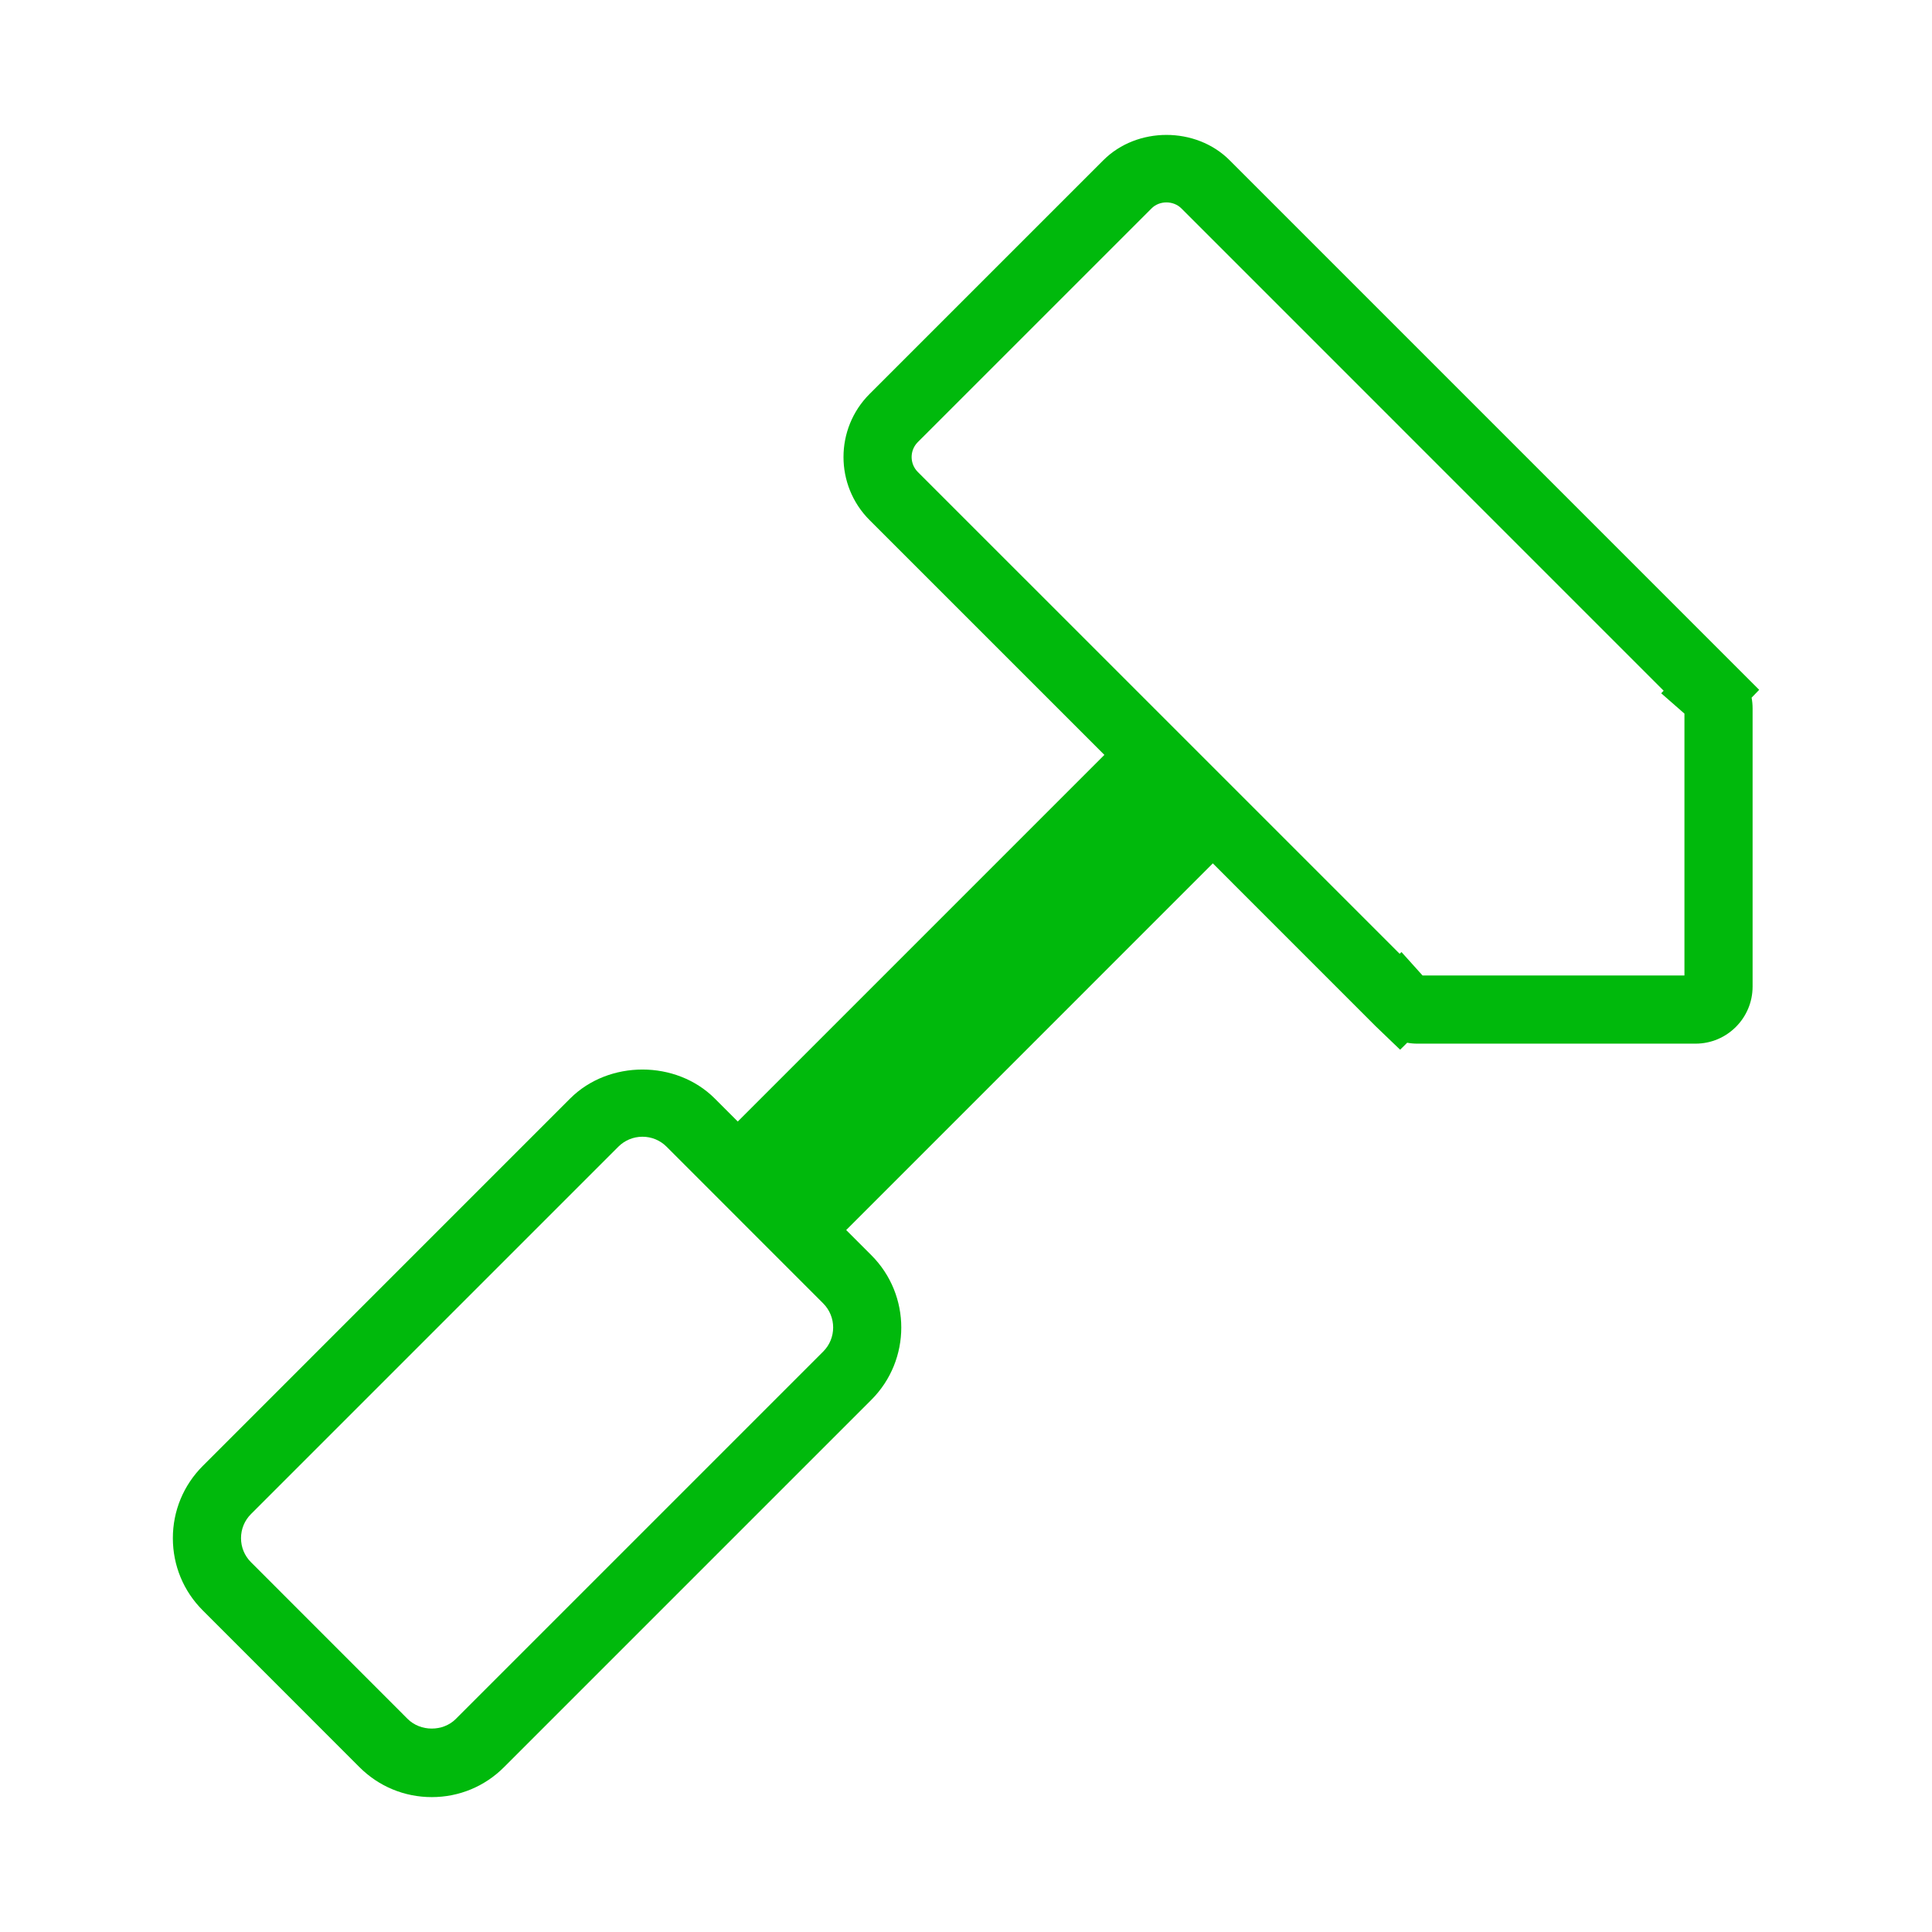 <?xml version="1.0" encoding="UTF-8" standalone="no"?>
<!-- Generator: Adobe Illustrator 15.1.0, SVG Export Plug-In . SVG Version: 6.00 Build 0)  -->

<svg
   xmlns:dc="http://purl.org/dc/elements/1.1/"
   xmlns:cc="http://creativecommons.org/ns#"
   xmlns:rdf="http://www.w3.org/1999/02/22-rdf-syntax-ns#"
   xmlns:svg="http://www.w3.org/2000/svg"
   xmlns="http://www.w3.org/2000/svg"
   xmlns:sodipodi="http://sodipodi.sourceforge.net/DTD/sodipodi-0.dtd"
   xmlns:inkscape="http://www.inkscape.org/namespaces/inkscape"
   version="1.1"
   x="0px"
   y="0px"
   width="56.689px"
   height="56.689px"
   viewBox="0 0 56.689 56.689"
   enable-background="new 0 0 56.689 56.689"
   xml:space="preserve"
   id="svg1991"
   sodipodi:docname="hammer.svg"
   inkscape:version="0.92.2 (5c3e80d, 2017-08-06)"><defs
     id="defs1995" /><sodipodi:namedview
     pagecolor="#ffffff"
     bordercolor="#666666"
     borderopacity="1"
     objecttolerance="10"
     gridtolerance="10"
     guidetolerance="10"
     inkscape:pageopacity="0"
     inkscape:pageshadow="2"
     inkscape:window-width="716"
     inkscape:window-height="480"
     id="namedview1993"
     showgrid="false"
     inkscape:zoom="4.1630652"
     inkscape:cx="28.3445"
     inkscape:cy="28.3445"
     inkscape:window-x="0"
     inkscape:window-y="0"
     inkscape:window-maximized="0"
     inkscape:current-layer="svg1991" /><style
     type="text/css"
     id="style1987">
	.st0{fill-rule:evenodd;clip-rule:evenodd;fill:#ffcc00;}
</style><path
     class="st0"
     d="M51.618,20.241L36.077,4.699c-0.988-0.987-2.713-0.987-3.701,0.001l-6.861,6.86c-1.02,1.02-1.02,2.68,0,3.701l6.89,6.889  L21.648,32.908l-0.677-0.677c-1.133-1.131-3.106-1.132-4.241,0.001L5.951,43.012c-0.567,0.567-0.88,1.321-0.879,2.124  c0.001,0.801,0.313,1.554,0.879,2.118l4.596,4.598c0.566,0.566,1.32,0.879,2.122,0.879s1.556-0.313,2.12-0.879l10.779-10.779  c1.17-1.17,1.17-3.072,0-4.242l-0.739-0.739l10.758-10.759l4.775,4.776l0.721,0.692l0.207-0.205  c0.096,0.018,0.195,0.027,0.295,0.027h8.166c0.924,0,1.674-0.751,1.674-1.674v-8.167c0-0.105-0.01-0.209-0.029-0.311L51.618,20.241z   M24.154,39.658l-10.78,10.78c-0.376,0.377-1.036,0.375-1.413-0.001l-4.597-4.599c-0.188-0.188-0.292-0.438-0.292-0.705  c0-0.268,0.104-0.519,0.293-0.708l10.778-10.778c0.189-0.188,0.44-0.293,0.708-0.293s0.519,0.104,0.707,0.292l4.596,4.598  C24.544,38.634,24.544,39.269,24.154,39.658z M49.425,28.623h-7.684l-0.619-0.688l-0.053,0.051L26.93,13.848  c-0.241-0.241-0.241-0.633-0.001-0.874l6.861-6.86c0.232-0.234,0.641-0.232,0.873,0l14.152,14.153l-0.072,0.075l0.682,0.597V28.623z  "
     id="path1989"
     style="fill:#00b90c;fill-opacity:1" /></svg>